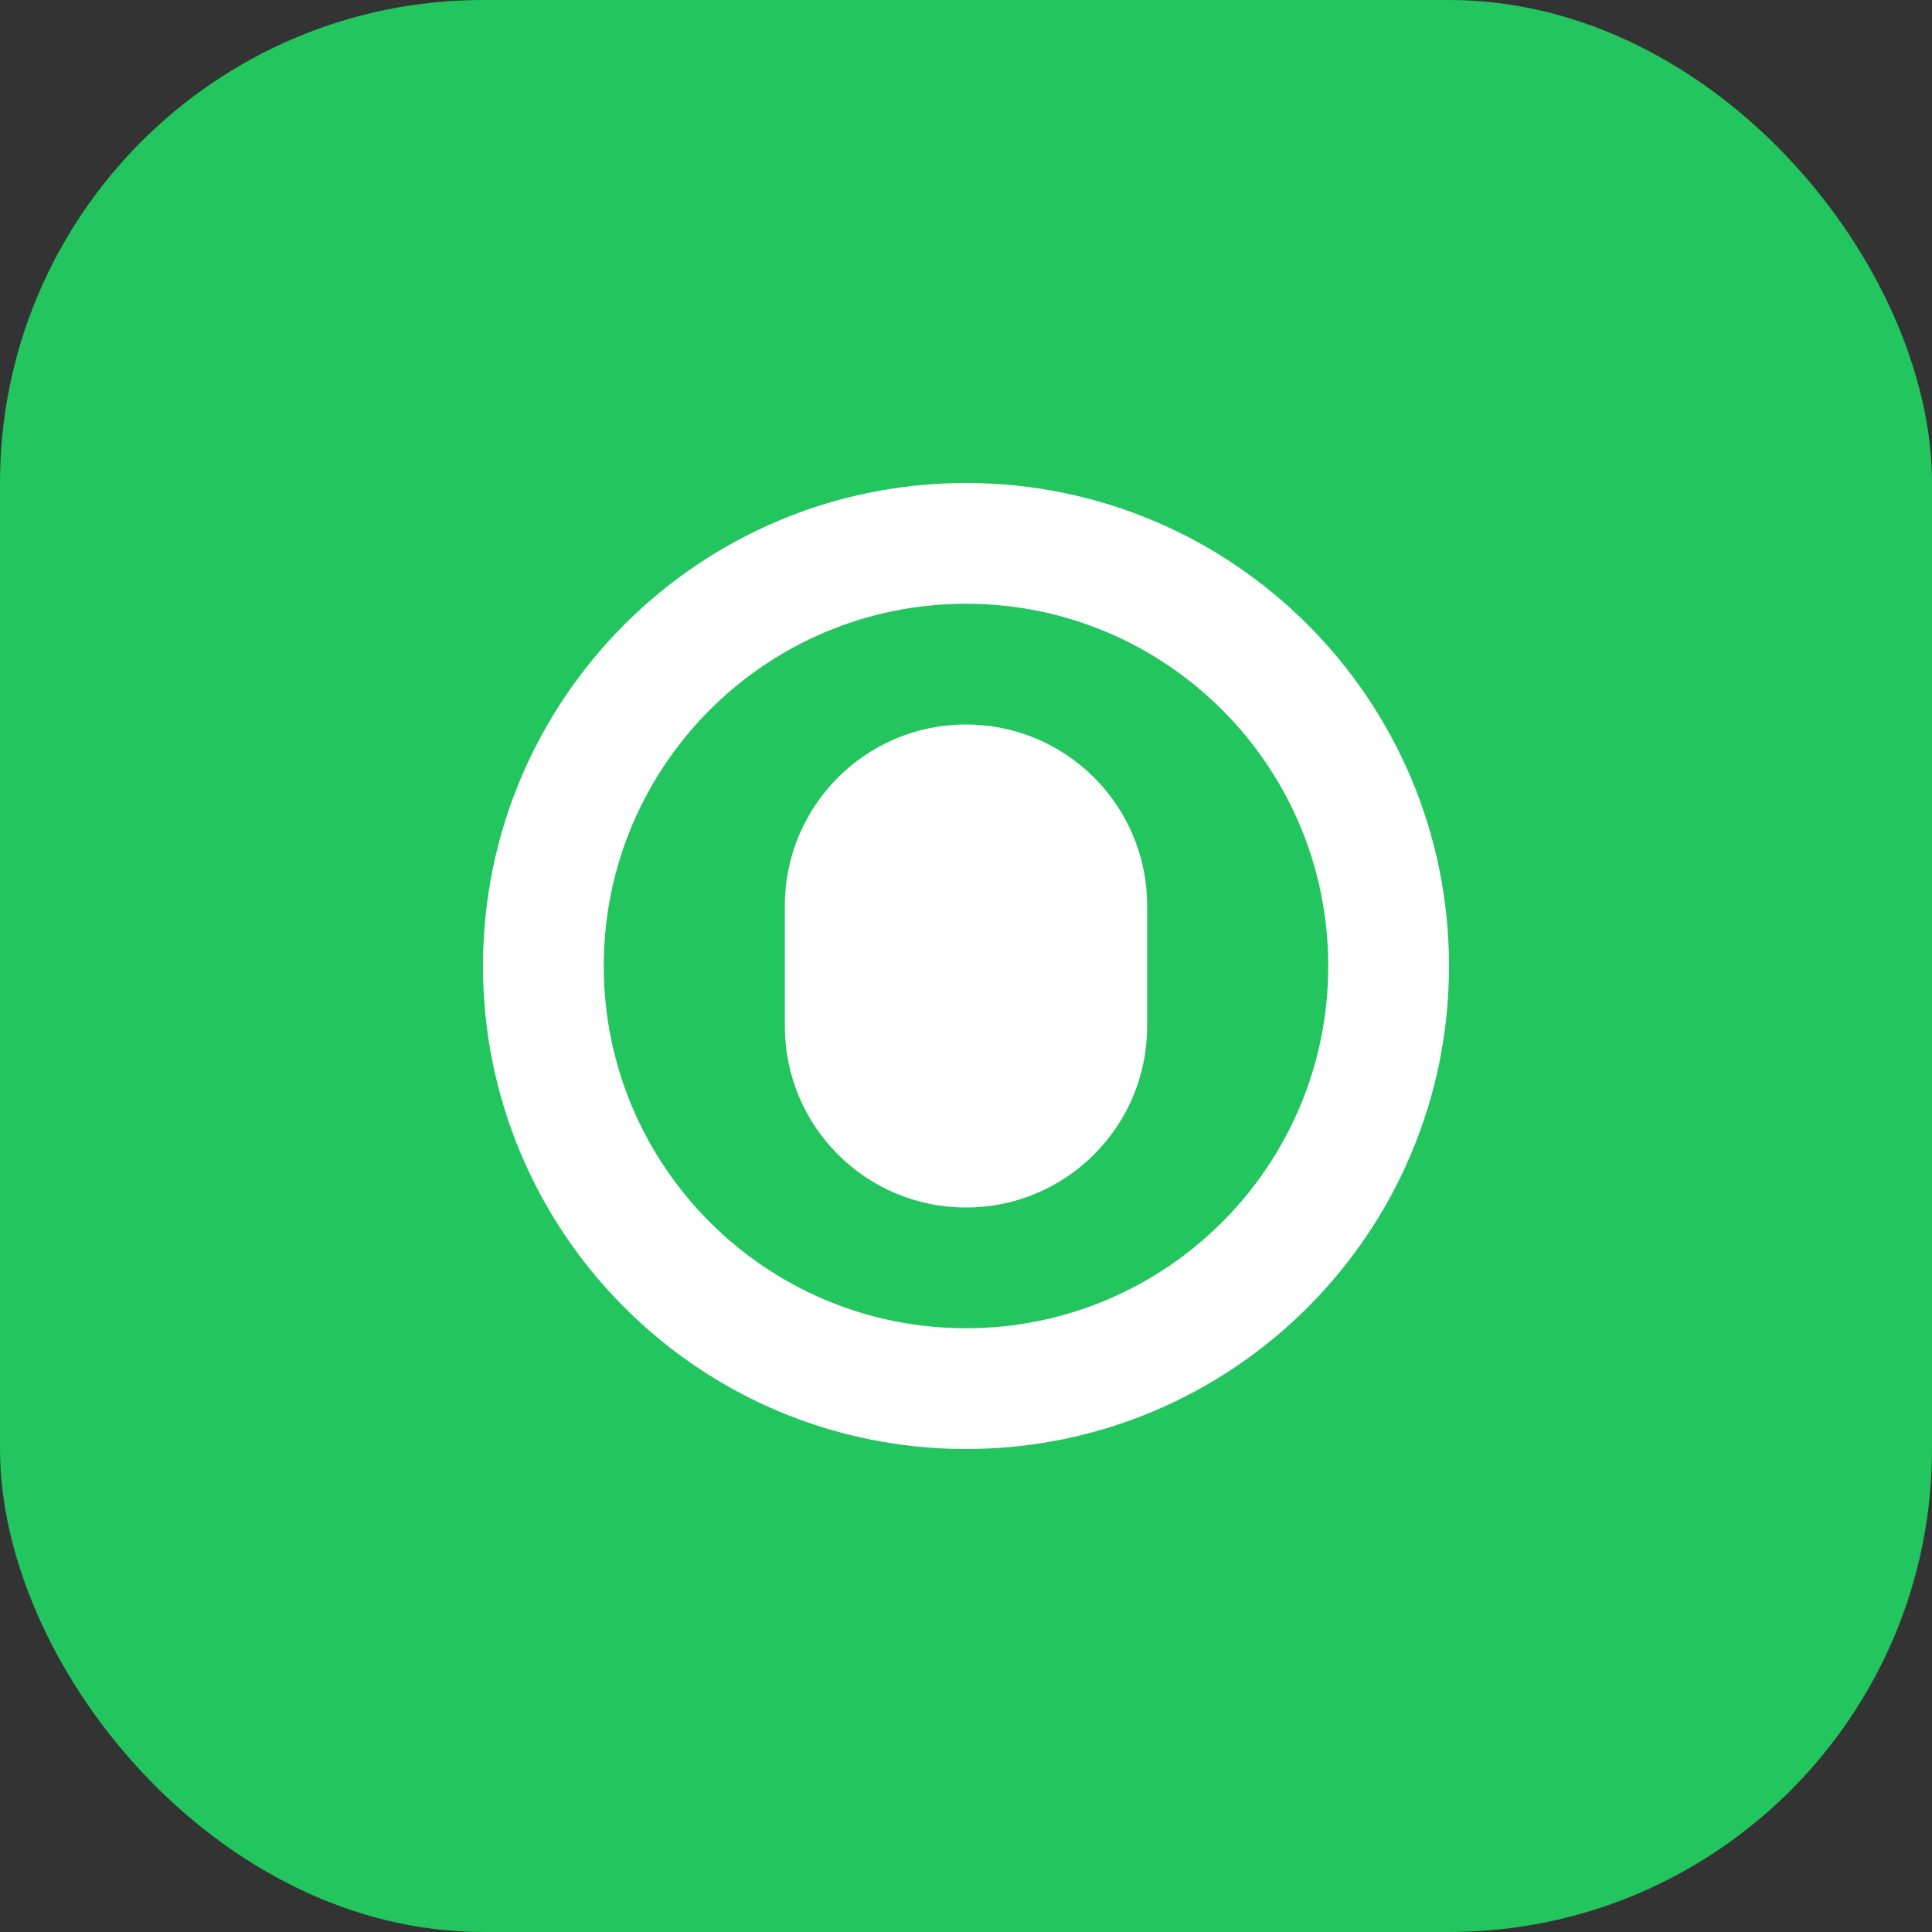 <?xml version="1.0" encoding="UTF-8"?>
<svg width="32" height="32" viewBox="0 0 32 32" fill="none" xmlns="http://www.w3.org/2000/svg">
  <rect x="0" y="0" width="32" height="32" fill="#333333" stroke="none"/>
  <rect width="32" height="32" rx="8" fill="#22C55E"/>
  <path d="M16 8C11.582 8 8 11.582 8 16C8 20.418 11.582 24 16 24C20.418 24 24 20.418 24 16C24 11.582 20.418 8 16 8ZM16 22C12.686 22 10 19.314 10 16C10 12.686 12.686 10 16 10C19.314 10 22 12.686 22 16C22 19.314 19.314 22 16 22Z" fill="white"/>
  <path d="M16 12C14.343 12 13 13.343 13 15V17C13 18.657 14.343 20 16 20C17.657 20 19 18.657 19 17V15C19 13.343 17.657 12 16 12Z" fill="white"/>
</svg> 
